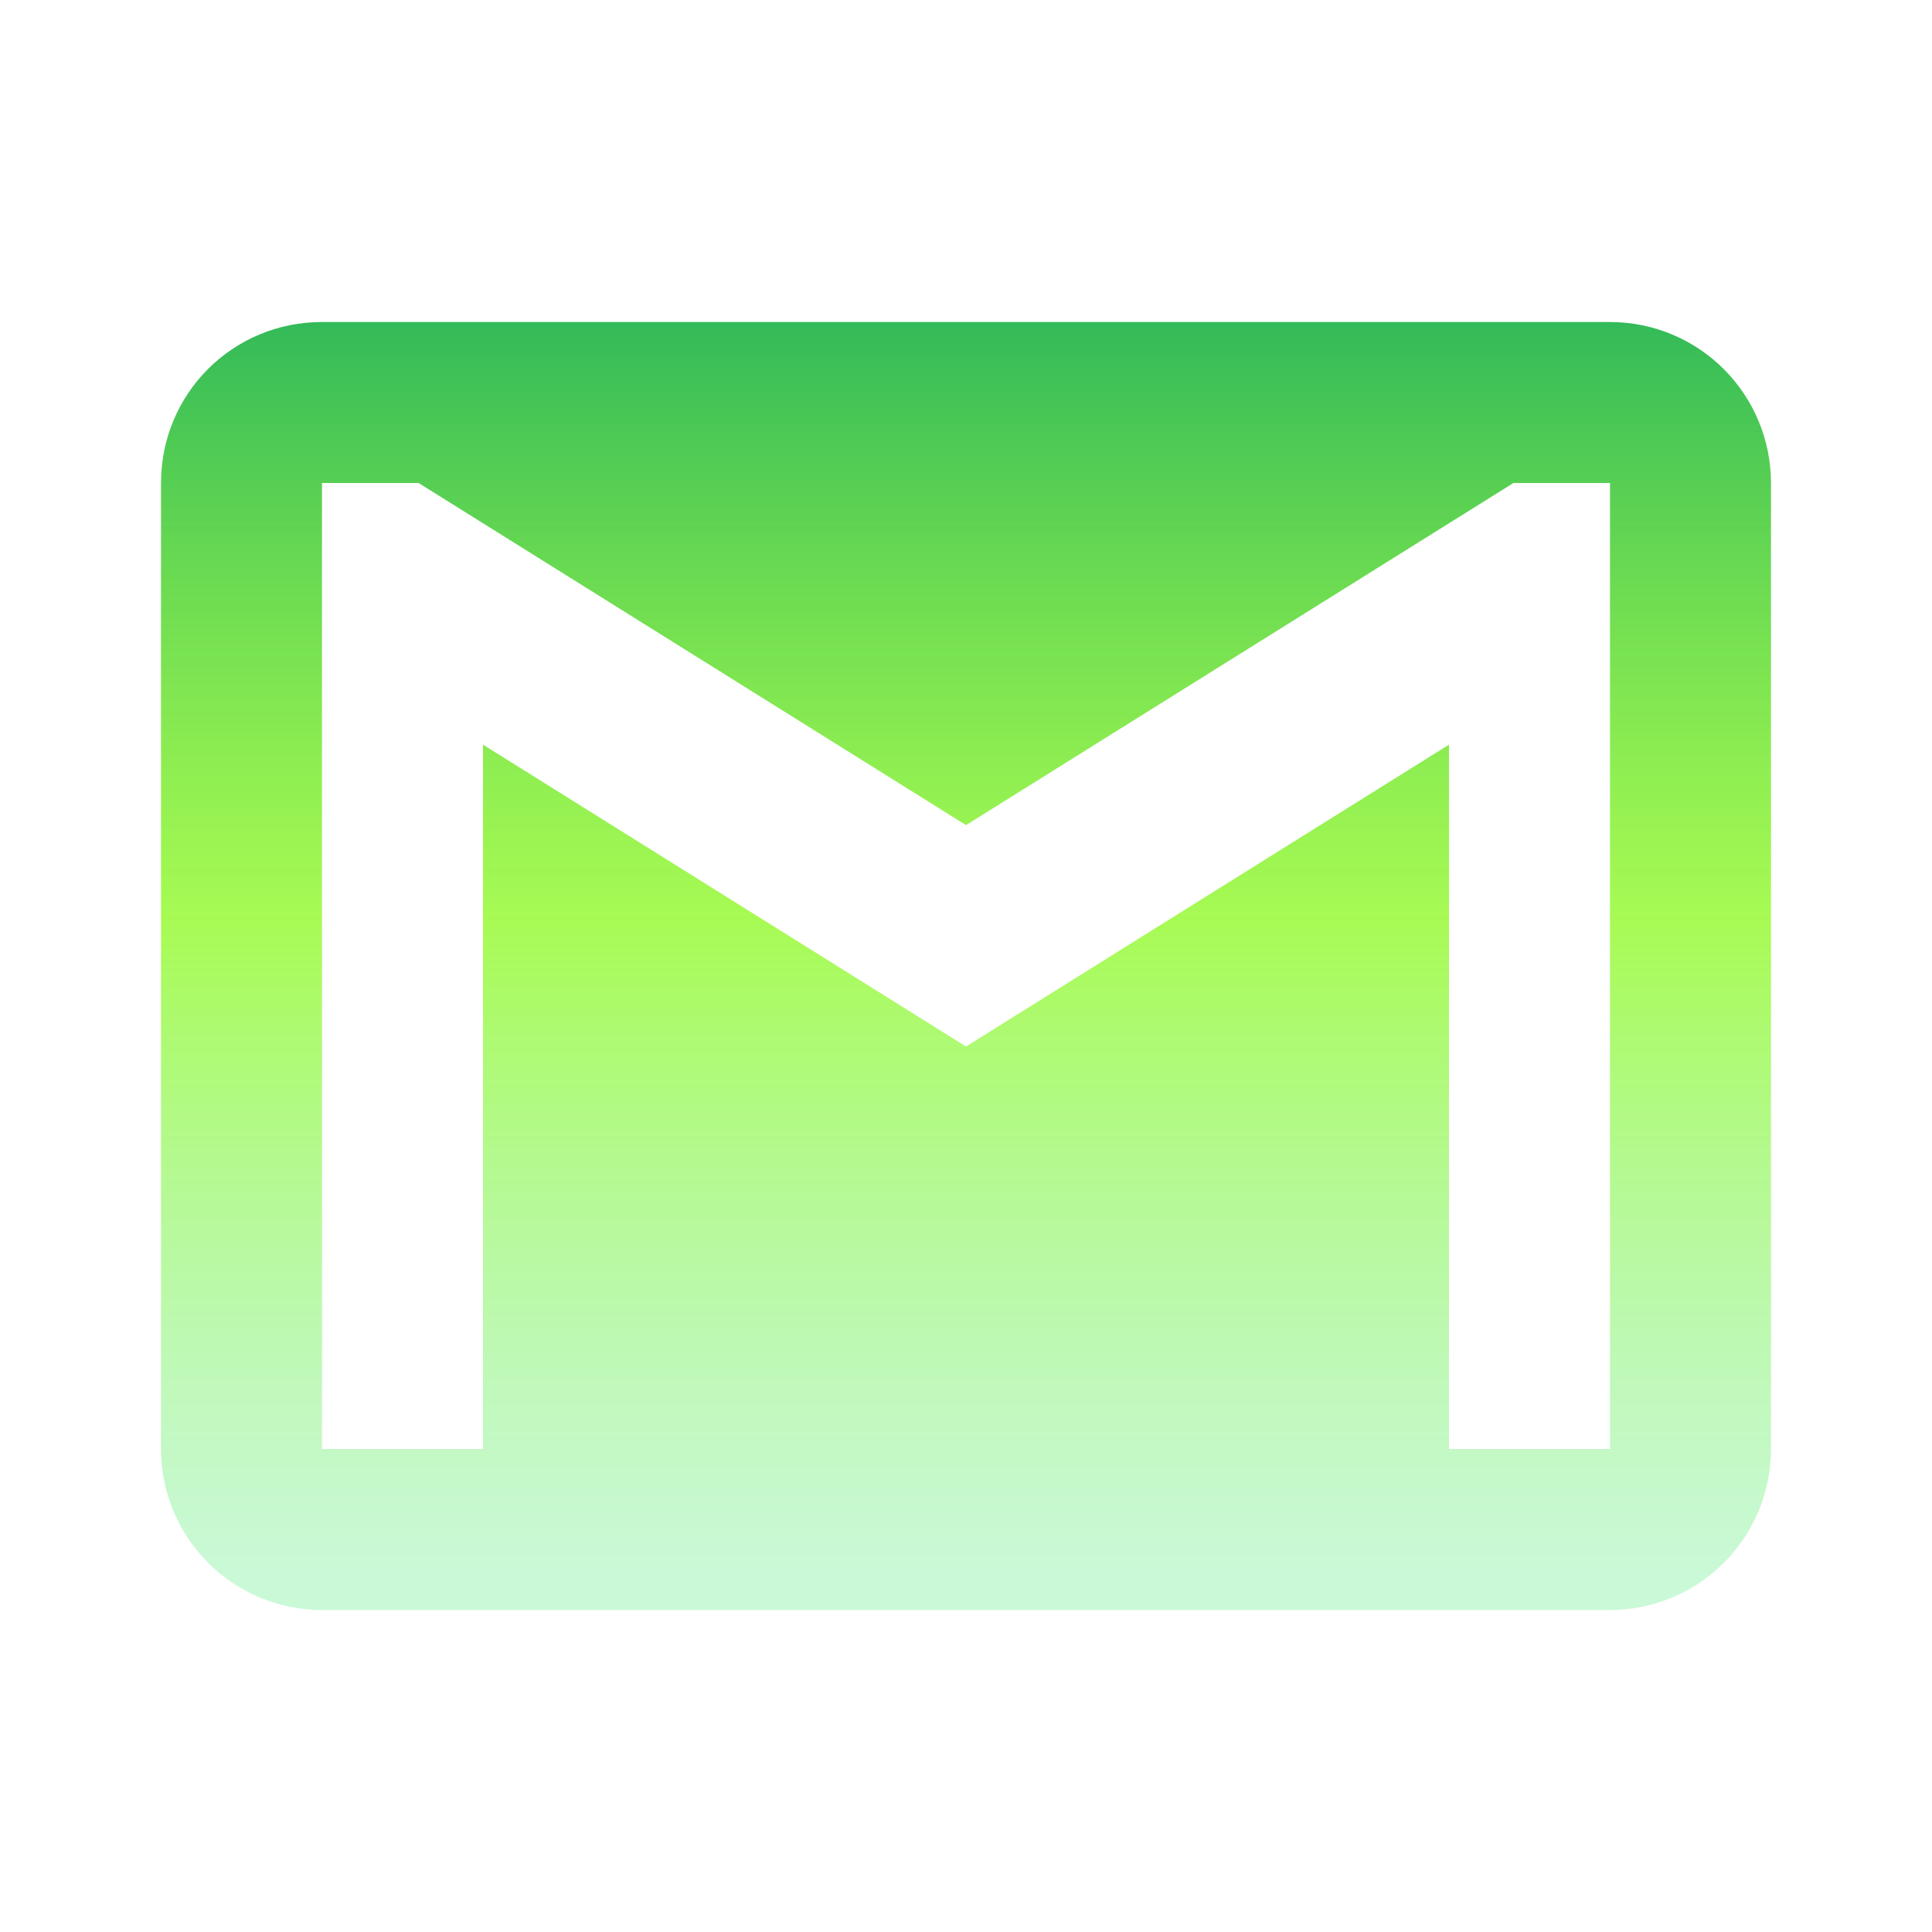 <svg width="50" height="50" viewBox="0 0 50 50" fill="none" xmlns="http://www.w3.org/2000/svg">
<path d="M41.667 37.5H37.5V19.271L25 27.084L12.5 19.271V37.5H8.333V12.5H10.833L25 21.354L39.167 12.5H41.667M41.667 8.334H8.333C6.021 8.334 4.167 10.188 4.167 12.5V37.5C4.167 38.605 4.606 39.665 5.387 40.446C6.169 41.228 7.228 41.667 8.333 41.667H41.667C42.772 41.667 43.832 41.228 44.613 40.446C45.394 39.665 45.833 38.605 45.833 37.5V12.5C45.833 11.395 45.394 10.335 44.613 9.554C43.832 8.772 42.772 8.334 41.667 8.334Z" fill="url(#paint0_linear_1_39)"/>
<defs>
<linearGradient id="paint0_linear_1_39" x1="25" y1="8.334" x2="25" y2="41.667" gradientUnits="userSpaceOnUse">
<stop stop-color="#33BA59"/>
<stop offset="0.464" stop-color="#84F90F" stop-opacity="0.712"/>
<stop offset="0.974" stop-color="#81F0A0" stop-opacity="0.42"/>
</linearGradient>
</defs>
</svg>
